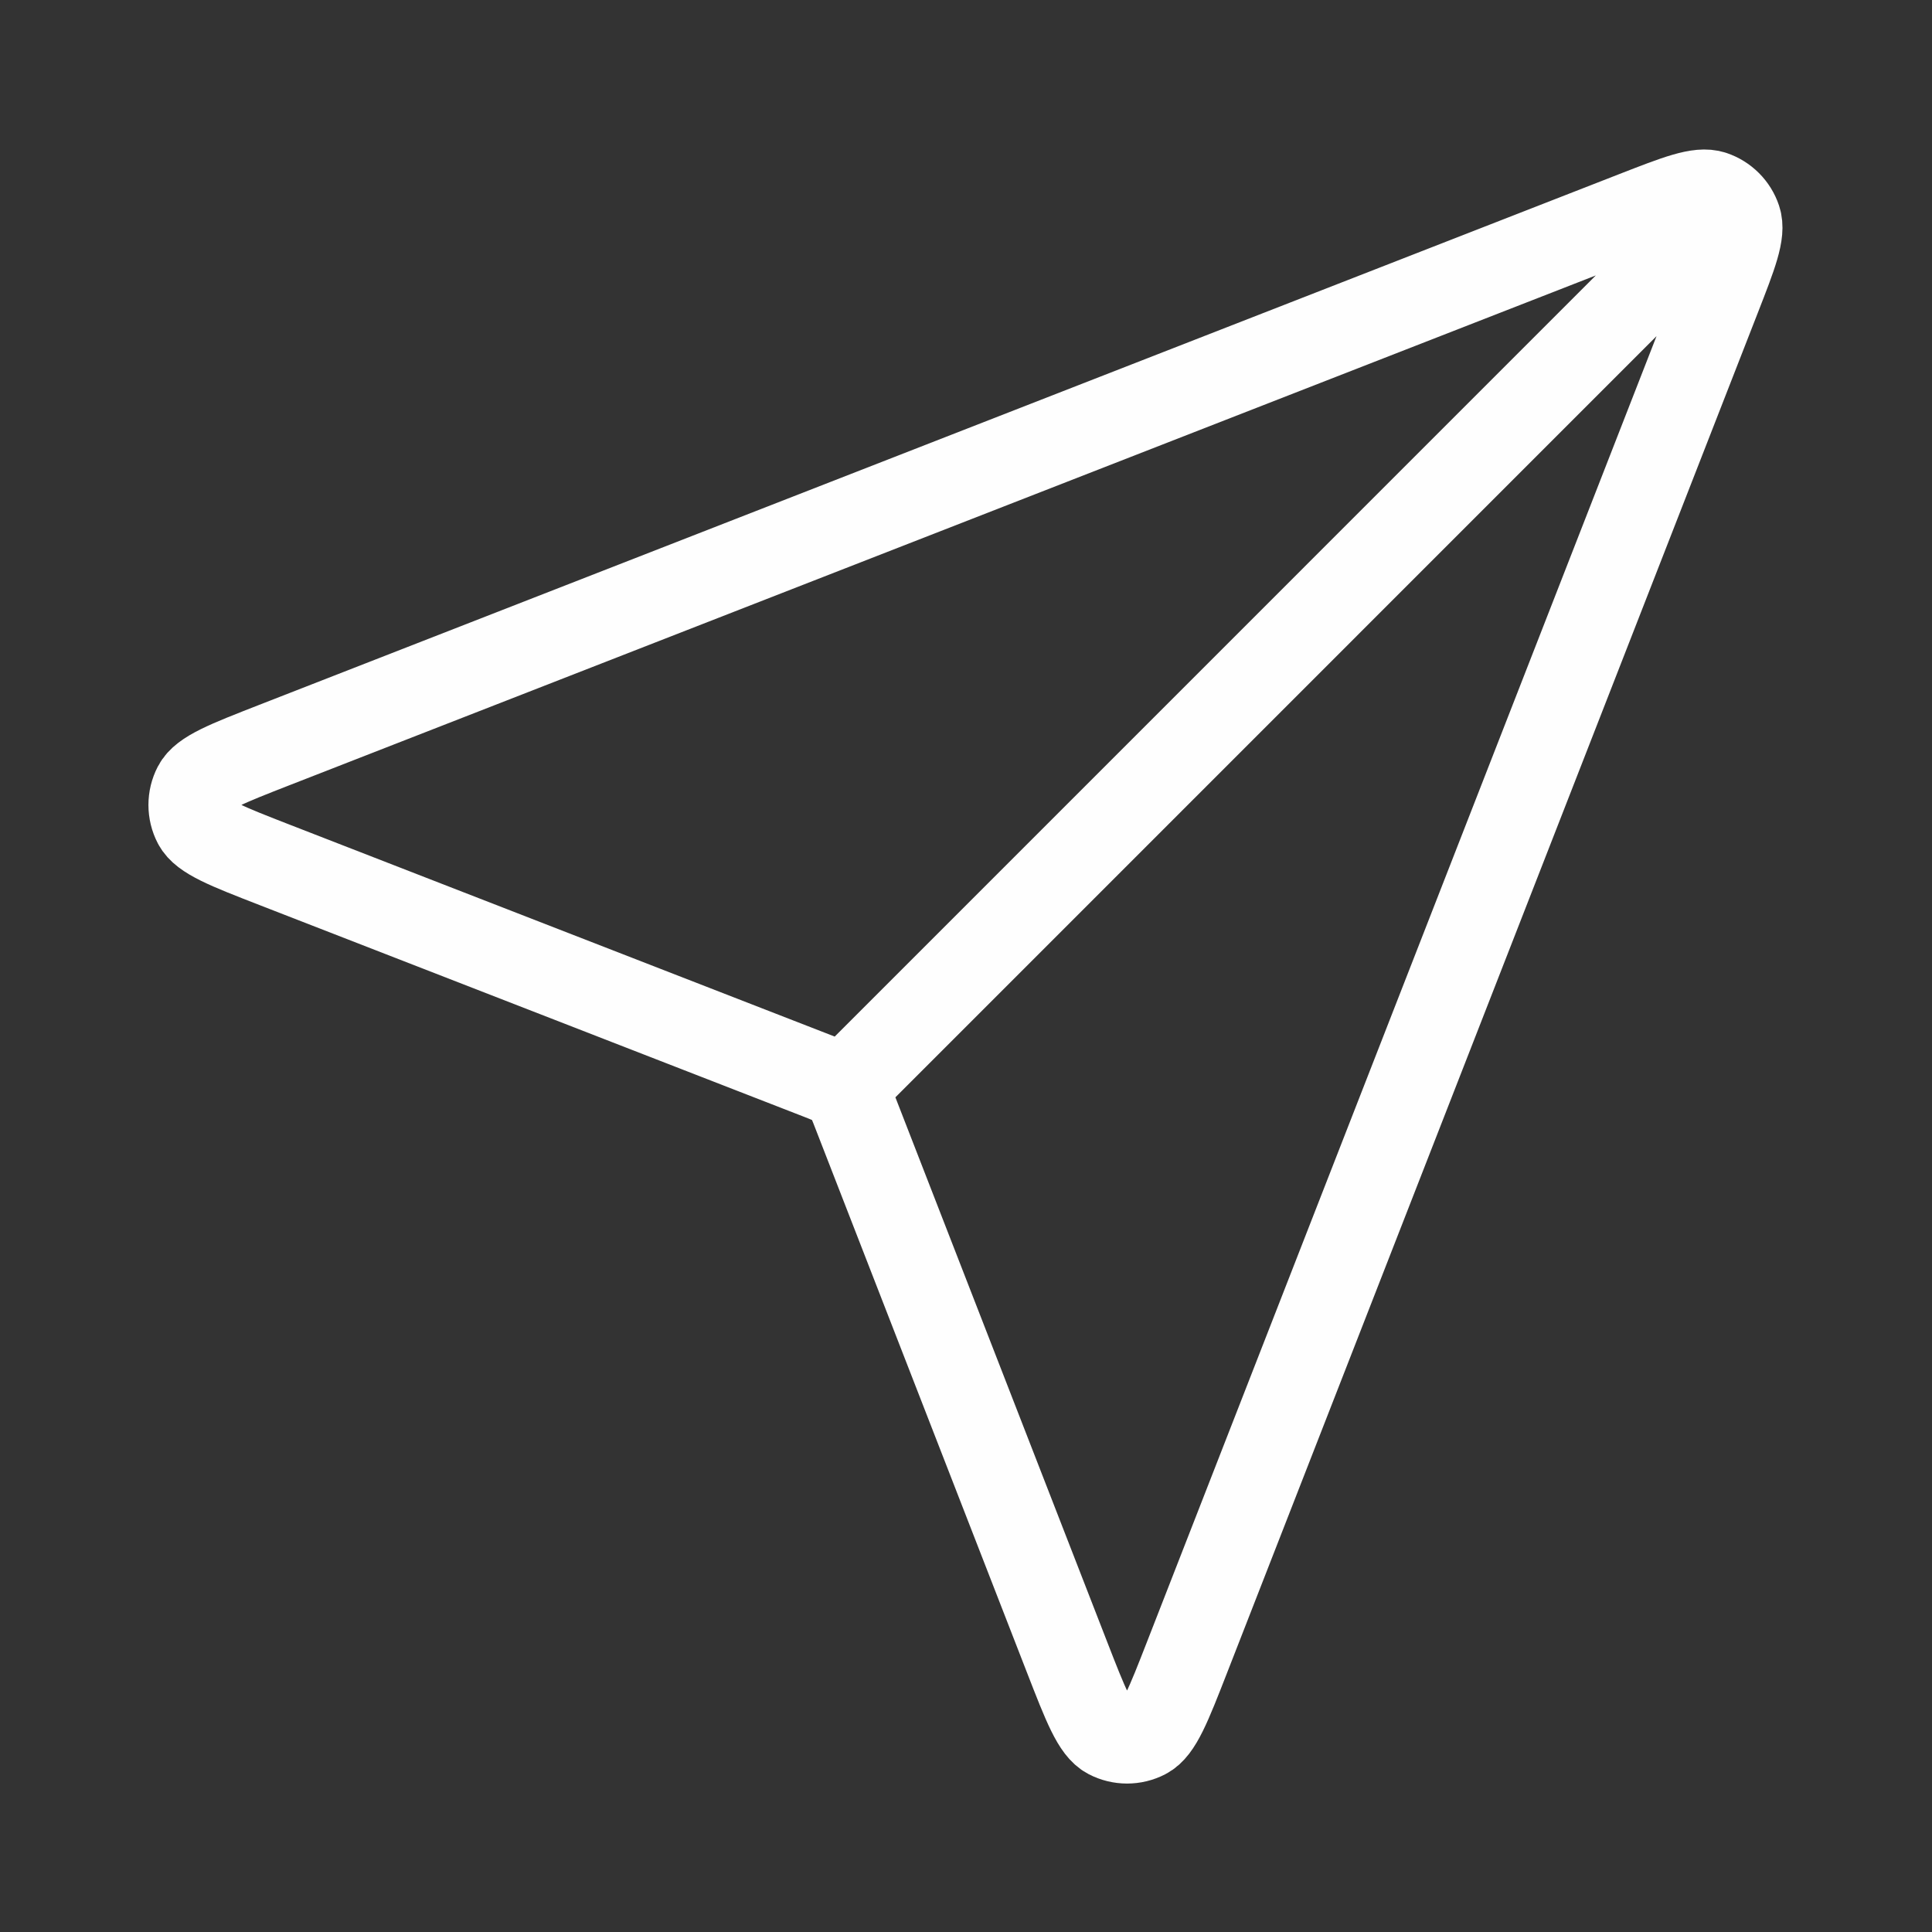 <svg width="45" height="45" viewBox="0 0 45 45" fill="none" xmlns="http://www.w3.org/2000/svg">
<rect x="0" y="0" width="45" height="45" fill="#333333" stroke="none"/>
<path d="M19.687 25.313L39.374 5.625M19.926 25.928L24.854 38.599C25.288 39.715 25.505 40.273 25.818 40.436C26.089 40.578 26.412 40.578 26.683 40.437C26.996 40.274 27.214 39.716 27.649 38.601L40.006 6.936C40.399 5.929 40.596 5.425 40.488 5.103C40.395 4.824 40.175 4.605 39.896 4.511C39.574 4.404 39.071 4.6 38.063 4.993L6.399 17.35C5.283 17.786 4.725 18.003 4.563 18.316C4.422 18.588 4.422 18.911 4.563 19.182C4.726 19.494 5.284 19.712 6.4 20.146L19.072 25.073C19.298 25.162 19.412 25.206 19.507 25.274C19.592 25.334 19.666 25.408 19.726 25.492C19.794 25.588 19.838 25.701 19.926 25.928Z" stroke="#FEFEFE" stroke-width="2" stroke-linecap="round" stroke-linejoin="round"/>
</svg>
